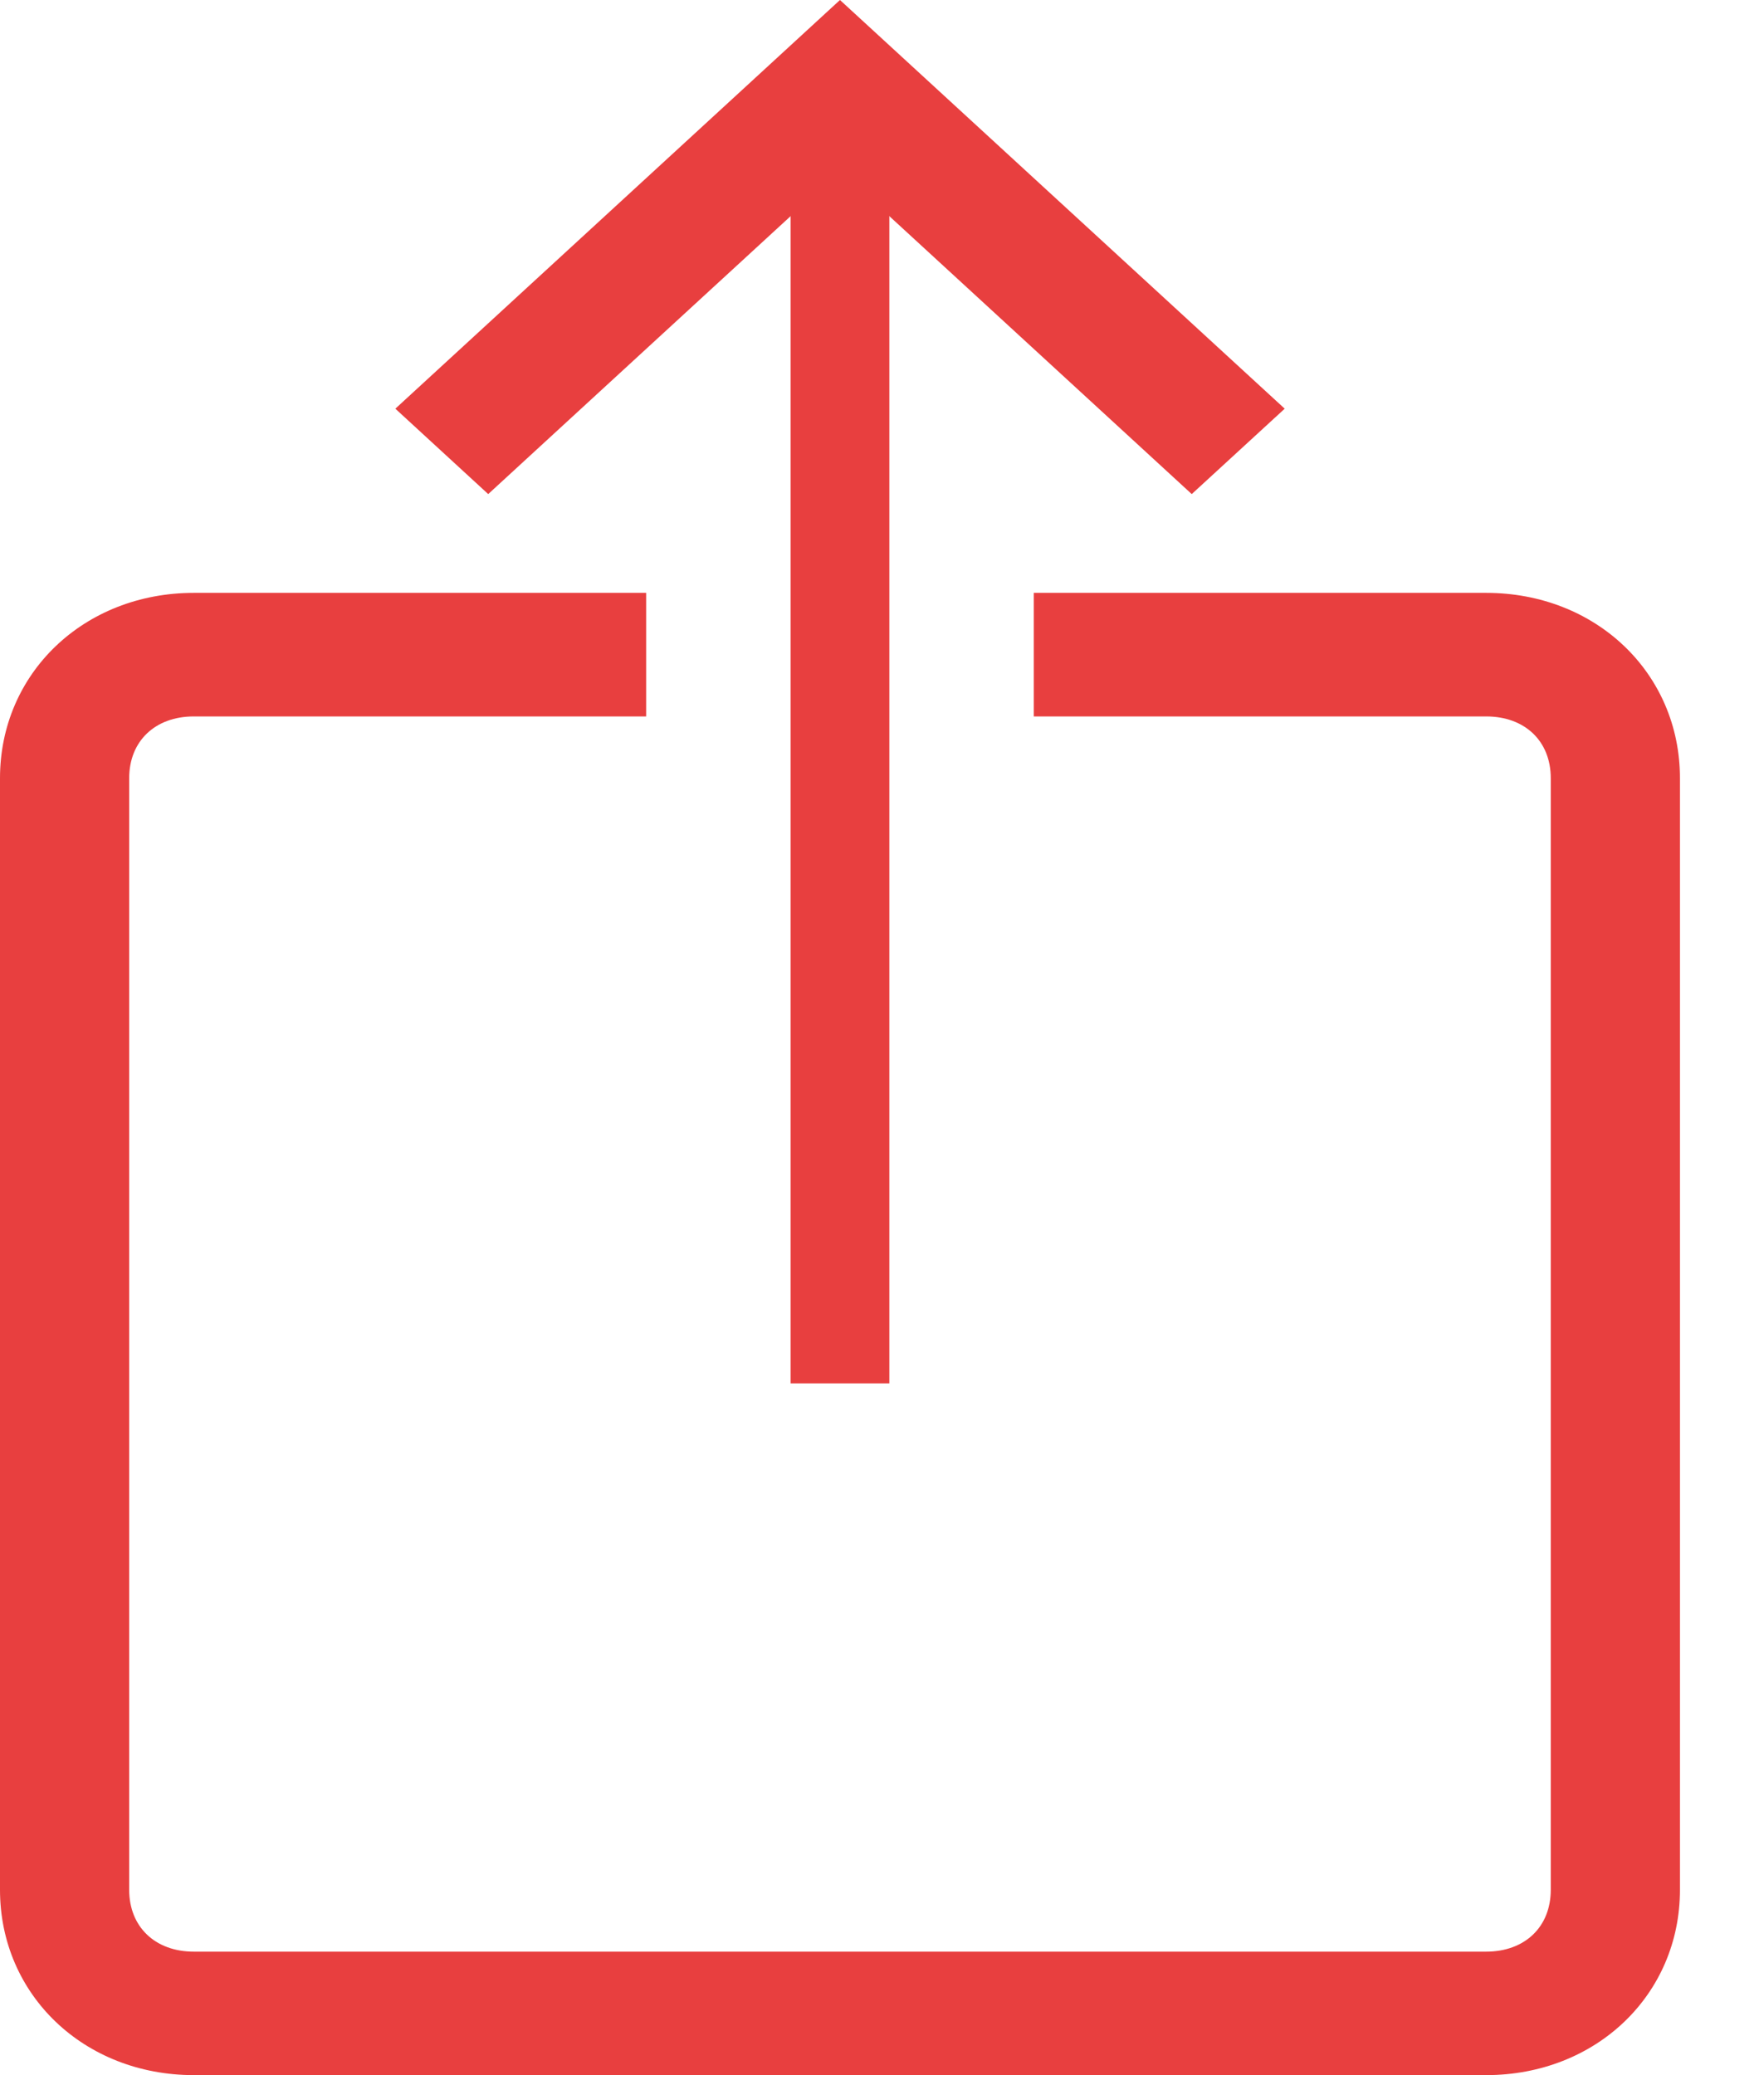 <?xml version="1.0" encoding="UTF-8"?>
<svg width="17" height="20" viewBox="0 0 17 20" version="1.1" xmlns="http://www.w3.org/2000/svg" xmlns:xlink="http://www.w3.org/1999/xlink">
    <title>Share</title>
    <g id="Platform" stroke="none" stroke-width="1" fill="none" fill-rule="evenodd">
        <g id="Platform-Home-3" transform="translate(-452, -802)"  fill="#e83f3f" fill-rule="nonzero">
            <g id="Post" transform="translate(400, 192)">
                <g id="Ei-share-apple-Copy" transform="translate(52, 610)">
                    <g transform="translate(0, 0)">
                        <polygon id="Path" fill-rule="nonzero" points="11.485 4.762 8.095 1.646 4.705 4.762 3.81 3.939 8.095 0 12.381 3.939"></polygon>
                        <polygon id="Path" fill-rule="nonzero" points="7.619 0.952 8.571 0.952 8.571 13.333 7.619 13.333"></polygon>
                        <path d="M14.322,20 L1.868,20 C0.81,20 0,19.226 0,18.214 L0,7.5 C0,6.488 0.81,5.714 1.868,5.714 L6.227,5.714 L6.227,6.905 L1.868,6.905 C1.495,6.905 1.245,7.143 1.245,7.5 L1.245,18.214 C1.245,18.571 1.495,18.81 1.868,18.81 L14.322,18.81 C14.696,18.81 14.945,18.571 14.945,18.214 L14.945,7.5 C14.945,7.143 14.696,6.905 14.322,6.905 L9.963,6.905 L9.963,5.714 L14.322,5.714 C15.381,5.714 16.19,6.488 16.19,7.5 L16.19,18.214 C16.19,19.226 15.381,20 14.322,20 Z" id="Path" fill-rule="nonzero"></path>
                    </g>
                </g>
            </g>
        </g>
    </g>
</svg>
